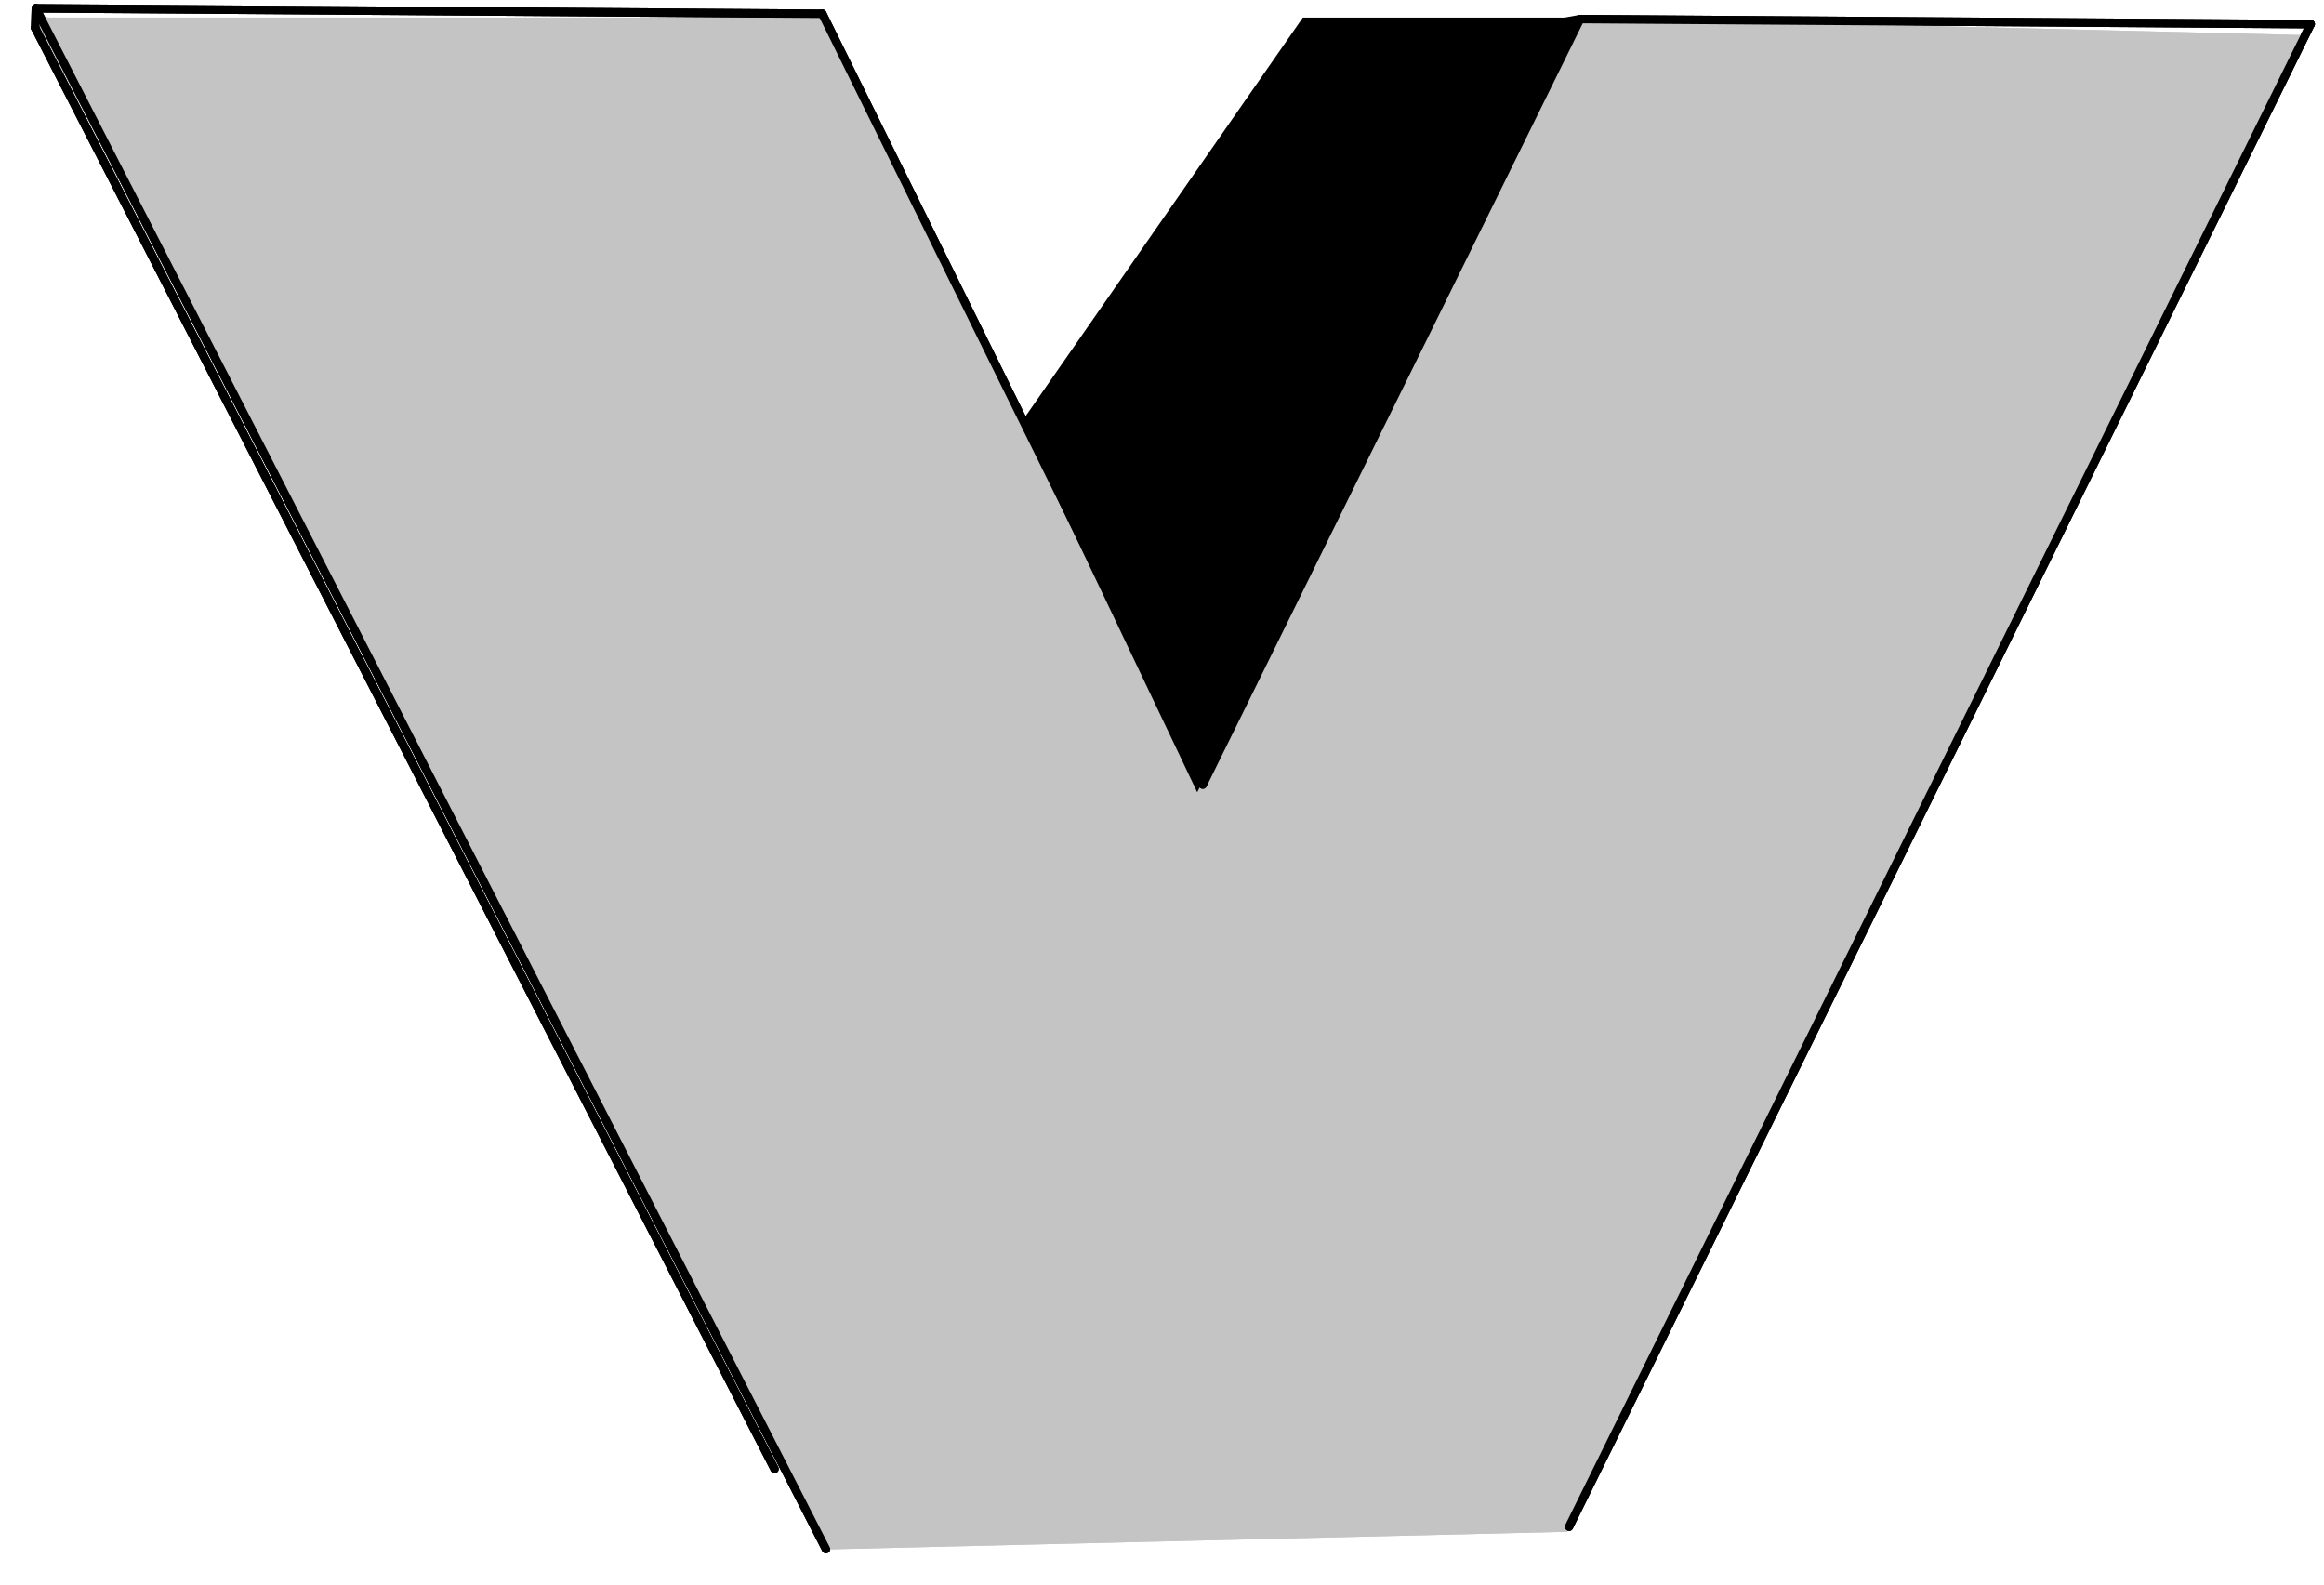 <svg width="66" height="45" viewBox="0 0 66 45" fill="none" xmlns="http://www.w3.org/2000/svg">
<path d="M23.5 0.5H1L23.5 44L44.5 43.5L65.5 1L45 0.5L34 22L23.5 0.5Z" fill="#C4C4C4"/>
<path d="M45 0.5L42 1L33 19.5L34 22.5L45 0.5Z" fill="#7D7D7D"/>
<path d="M32.865 19.663L42.034 1.06" stroke="black" stroke-width="0.24" stroke-linecap="round"/>
<path d="M44.874 0.542L42.034 1.06" stroke="black" stroke-width="0.24" stroke-linecap="round"/>
<path d="M65.621 0.686L44.56 43.358" stroke="black" stroke-width="0.24" stroke-linecap="round"/>
<path d="M23.457 43.992L1.018 0.237" stroke="black" stroke-width="0.24" stroke-linecap="round"/>
<path d="M23.354 0.392L34.158 22.282" stroke="black" stroke-width="0.24" stroke-linecap="round"/>
<path d="M34.158 22.282L44.874 0.542" stroke="black" stroke-width="0.24" stroke-linecap="round"/>
<path d="M1.018 0.237L1 0.793" stroke="black" stroke-width="0.24" stroke-linecap="round"/>
<path d="M21.997 41.716L1 0.793" stroke="black" stroke-width="0.24" stroke-linecap="round"/>
<path d="M44.874 0.542L65.621 0.686" stroke="black" stroke-width="0.24" stroke-linecap="round"/>
<path d="M1.018 0.237L23.354 0.392" stroke="black" stroke-width="0.24" stroke-linecap="round"/>
<path d="M23.5 0.5H1L23.5 44L44.5 43.5L65.5 1L45 0.5L34 22L23.5 0.5Z" fill="#C4C4C4"/>
<path d="M45 0.5H37L29 12L34 22.5L45 0.5Z" fill="black"/>
<path d="M65.621 0.686L44.56 43.358" stroke="black" stroke-width="0.24" stroke-linecap="round"/>
<path d="M23.457 43.992L1.018 0.237" stroke="black" stroke-width="0.24" stroke-linecap="round"/>
<path d="M23.354 0.392L34.158 22.282" stroke="black" stroke-width="0.24" stroke-linecap="round"/>
<path d="M34.158 22.282L44.874 0.542" stroke="black" stroke-width="0.24" stroke-linecap="round"/>
<path d="M1.018 0.237L1 0.793" stroke="black" stroke-width="0.24" stroke-linecap="round"/>
<path d="M21.997 41.716L1 0.793" stroke="black" stroke-width="0.24" stroke-linecap="round"/>
<path d="M44.874 0.542L65.621 0.686" stroke="black" stroke-width="0.24" stroke-linecap="round"/>
<path d="M1.018 0.237L23.354 0.392" stroke="black" stroke-width="0.24" stroke-linecap="round"/>
</svg>

